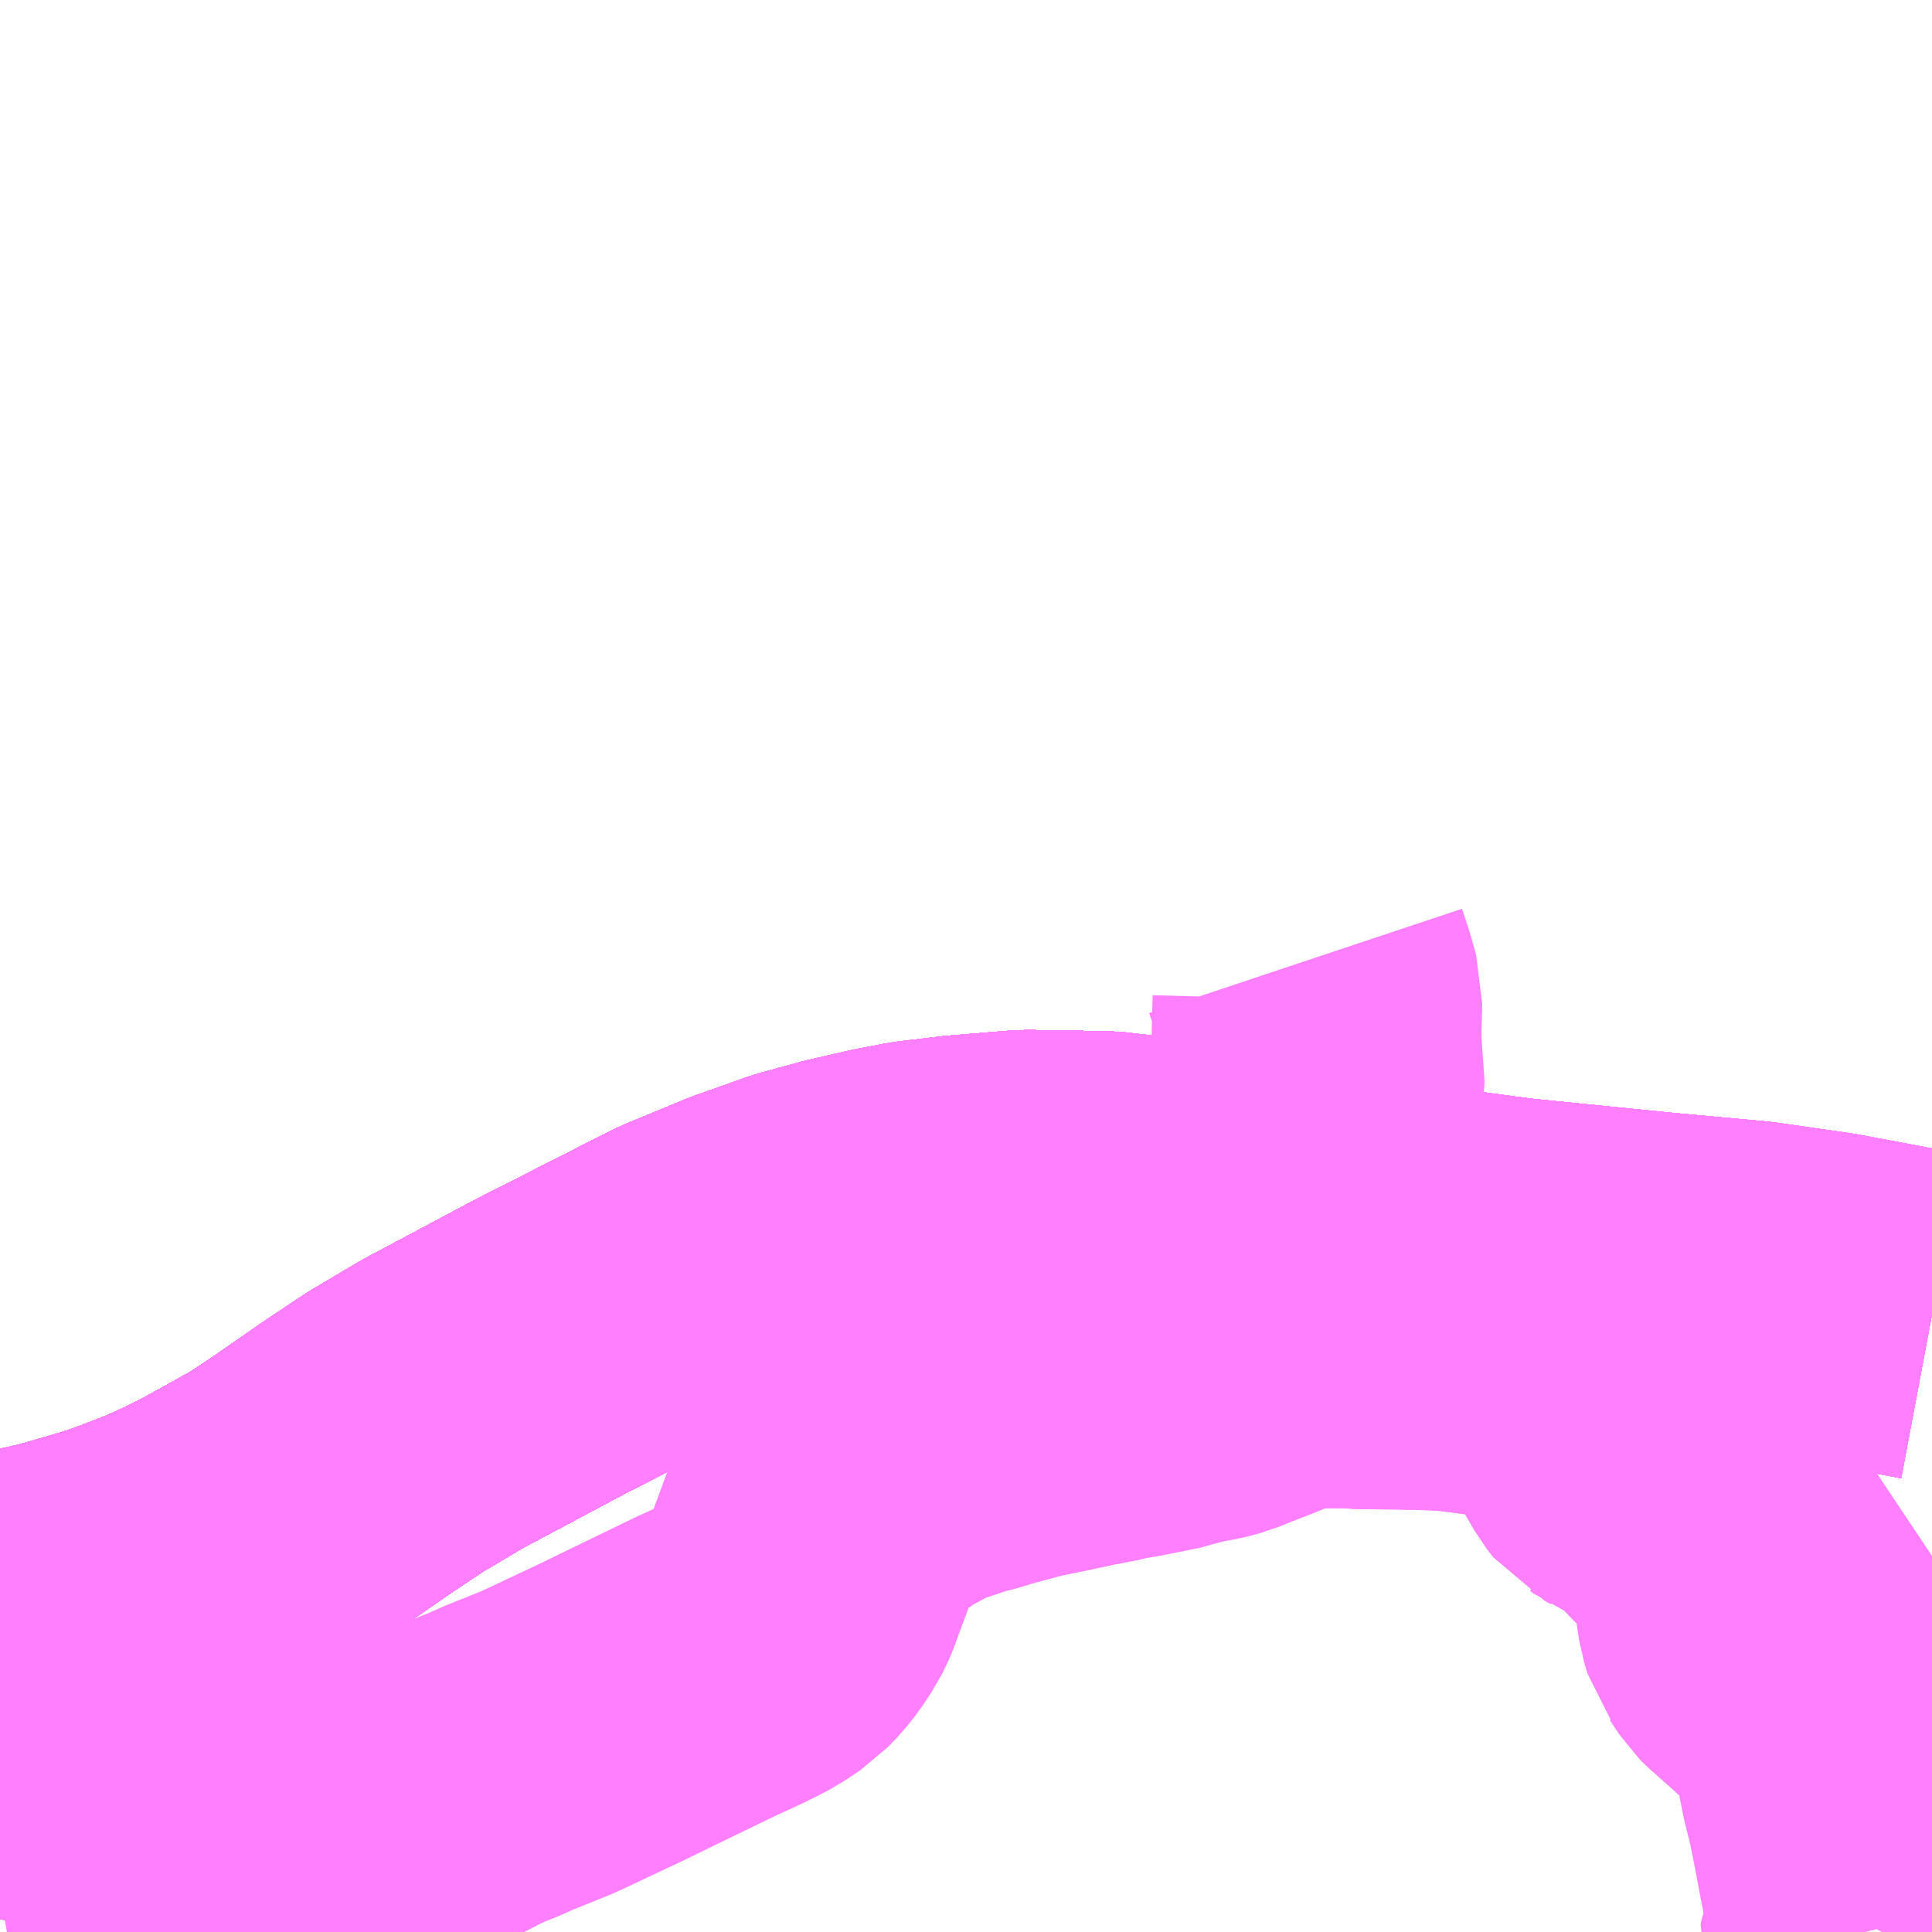 <?xml version="1.0" encoding="UTF-8"?>
<svg  xmlns="http://www.w3.org/2000/svg" xmlns:xlink="http://www.w3.org/1999/xlink" xmlns:go="http://purl.org/svgmap/profile" property="N07_001,N07_002,N07_003,N07_004,N07_005,N07_006,N07_007" viewBox="13447.266 -3418.945 4.395 4.395" go:dataArea="13447.265625 -3418.9453125 4.39453125 4.39453125" >
<globalCoordinateSystem srsName="http://purl.org/crs/84" transform="matrix(100.0,0.0,0.0,-100.0,0.0,0.0)" />
<defs>
 <g id="p0" >
  <circle cx="0.0" cy="0.0" r="3" stroke="green" stroke-width="0.75" vector-effect="non-scaling-stroke" />
 </g>
</defs>
<g fill="none" fill-rule="evenodd" stroke="#FF00FF" stroke-width="0.75" opacity="0.5" vector-effect="non-scaling-stroke" stroke-linejoin="bevel" >
<path content="1,JRバス関東（株）,ドリーム高松号/松山号/徳島号/高知号,4.0,4.0,4.0," xlink:title="1" d="M13451.66,-3415.951L13451.426,-3415.995L13451.253,-3416.02L13451.035,-3416.04L13450.706,-3416.073L13450.521,-3416.098L13450.361,-3416.126L13450.115,-3416.177L13449.947,-3416.205L13449.782,-3416.224L13449.598,-3416.227L13449.452,-3416.215L13449.352,-3416.203L13449.284,-3416.19L13449.188,-3416.168L13449.093,-3416.142L13448.969,-3416.098L13448.829,-3416.04L13448.52,-3415.883L13448.274,-3415.752L13448.166,-3415.688L13448.073,-3415.626L13447.955,-3415.544L13447.891,-3415.502L13447.819,-3415.462L13447.77,-3415.435L13447.713,-3415.406L13447.653,-3415.379L13447.576,-3415.349L13447.521,-3415.33L13447.463,-3415.313L13447.4,-3415.295L13447.333,-3415.28L13447.266,-3415.267"/>
<path content="1,JR四国バス（株）,オリーブ松山号　松山⇔名古屋,1.0,1.0,1.0," xlink:title="1" d="M13447.266,-3415.267L13447.333,-3415.28L13447.4,-3415.295L13447.463,-3415.313L13447.521,-3415.33L13447.576,-3415.349L13447.653,-3415.379L13447.713,-3415.406L13447.77,-3415.435L13447.819,-3415.462L13447.891,-3415.502L13447.955,-3415.544L13448.073,-3415.626L13448.166,-3415.688L13448.274,-3415.752L13448.52,-3415.883L13448.829,-3416.04L13448.969,-3416.098L13449.093,-3416.142L13449.188,-3416.168L13449.284,-3416.19L13449.352,-3416.203L13449.452,-3416.215L13449.598,-3416.227L13449.782,-3416.224L13449.947,-3416.205L13450.115,-3416.177L13450.361,-3416.126L13450.521,-3416.098L13450.706,-3416.073L13451.035,-3416.04L13451.253,-3416.02L13451.426,-3415.995L13451.66,-3415.951"/>
<path content="1,JR四国バス（株）,ドリーム高松・松山号　松山・高松⇔東京・東京ディズニーランド,1.0,1.0,1.0," xlink:title="1" d="M13447.266,-3415.267L13447.333,-3415.28L13447.4,-3415.295L13447.463,-3415.313L13447.521,-3415.33L13447.576,-3415.349L13447.653,-3415.379L13447.713,-3415.406L13447.77,-3415.435L13447.819,-3415.462L13447.891,-3415.502L13447.955,-3415.544L13448.073,-3415.626L13448.166,-3415.688L13448.274,-3415.752L13448.52,-3415.883L13448.829,-3416.04L13448.969,-3416.098L13449.093,-3416.142L13449.188,-3416.168L13449.284,-3416.19L13449.352,-3416.203L13449.452,-3416.215L13449.598,-3416.227L13449.782,-3416.224L13449.947,-3416.205L13450.115,-3416.177L13450.361,-3416.126L13450.521,-3416.098L13450.706,-3416.073L13451.035,-3416.04L13451.253,-3416.02L13451.426,-3415.995L13451.66,-3415.951"/>
<path content="1,JR四国バス（株）,ドリーム高松号　観音寺・高松⇔新宿・東京・新木場,1.0,1.0,1.0," xlink:title="1" d="M13447.266,-3415.267L13447.333,-3415.28L13447.4,-3415.295L13447.463,-3415.313L13447.521,-3415.33L13447.576,-3415.349L13447.653,-3415.379L13447.713,-3415.406L13447.77,-3415.435L13447.819,-3415.462L13447.891,-3415.502L13447.955,-3415.544L13448.073,-3415.626L13448.166,-3415.688L13448.274,-3415.752L13448.52,-3415.883L13448.829,-3416.04L13448.969,-3416.098L13449.093,-3416.142L13449.188,-3416.168L13449.284,-3416.19L13449.352,-3416.203L13449.452,-3416.215L13449.598,-3416.227L13449.782,-3416.224L13449.947,-3416.205L13450.115,-3416.177L13450.361,-3416.126L13450.521,-3416.098L13450.706,-3416.073L13451.035,-3416.04L13451.253,-3416.02L13451.426,-3415.995L13451.66,-3415.951"/>
<path content="1,JR四国バス（株）,松山エクスプレス大阪号　松山⇔京都,5.0,5.0,5.0," xlink:title="1" d="M13451.66,-3415.951L13451.426,-3415.995L13451.253,-3416.02L13451.035,-3416.04L13450.706,-3416.073L13450.521,-3416.098L13450.361,-3416.126L13450.115,-3416.177L13449.947,-3416.205L13449.782,-3416.224L13449.598,-3416.227L13449.452,-3416.215L13449.352,-3416.203L13449.284,-3416.19L13449.188,-3416.168L13449.093,-3416.142L13448.969,-3416.098L13448.829,-3416.04L13448.52,-3415.883L13448.274,-3415.752L13448.166,-3415.688L13448.073,-3415.626L13447.955,-3415.544L13447.891,-3415.502L13447.819,-3415.462L13447.77,-3415.435L13447.713,-3415.406L13447.653,-3415.379L13447.576,-3415.349L13447.521,-3415.33L13447.463,-3415.313L13447.4,-3415.295L13447.333,-3415.28L13447.339,-3415.266L13447.343,-3415.254L13447.346,-3415.228L13447.348,-3415.19L13447.348,-3415.144L13447.385,-3414.984L13447.406,-3414.867L13447.432,-3414.706L13447.438,-3414.654L13447.438,-3414.611L13447.436,-3414.57L13447.43,-3414.551"/>
<path content="1,JR四国バス（株）,観音寺エクスプレス　観音寺・丸亀・高松⇔神戸・大阪,3.0,3.0,3.0," xlink:title="1" d="M13447.266,-3415.267L13447.333,-3415.28L13447.4,-3415.295L13447.463,-3415.313L13447.521,-3415.33L13447.576,-3415.349L13447.653,-3415.379L13447.713,-3415.406L13447.77,-3415.435L13447.819,-3415.462L13447.891,-3415.502L13447.955,-3415.544L13448.073,-3415.626L13448.166,-3415.688L13448.274,-3415.752L13448.52,-3415.883L13448.829,-3416.04L13448.969,-3416.098L13449.093,-3416.142L13449.188,-3416.168L13449.284,-3416.19L13449.352,-3416.203L13449.452,-3416.215L13449.598,-3416.227L13449.782,-3416.224L13449.947,-3416.205L13450.115,-3416.177L13450.361,-3416.126L13450.521,-3416.098L13450.706,-3416.073L13451.035,-3416.04L13451.253,-3416.02L13451.426,-3415.995L13451.66,-3415.951"/>
<path content="1,JR四国バス（株）,関西リムジンバス　（丸亀・善通寺・坂出・高松⇔関空）,1.0,1.0,1.0," xlink:title="1" d="M13451.66,-3415.951L13451.426,-3415.995L13451.253,-3416.02L13451.035,-3416.04L13450.706,-3416.073L13450.521,-3416.098L13450.361,-3416.126L13450.115,-3416.177L13449.947,-3416.205L13449.782,-3416.224L13449.598,-3416.227L13449.452,-3416.215L13449.352,-3416.203L13449.284,-3416.19L13449.188,-3416.168L13449.093,-3416.142L13448.969,-3416.098L13448.829,-3416.04L13448.52,-3415.883L13448.274,-3415.752L13448.166,-3415.688L13448.073,-3415.626L13447.955,-3415.544L13447.891,-3415.502L13447.819,-3415.462L13447.77,-3415.435L13447.713,-3415.406L13447.653,-3415.379L13447.576,-3415.349L13447.521,-3415.33L13447.463,-3415.313L13447.4,-3415.295L13447.333,-3415.28L13447.266,-3415.267"/>
<path content="1,JR四国バス（株）,高松エクスプレス京都号　高松⇔京都,2.0,2.0,2.0," xlink:title="1" d="M13447.266,-3415.267L13447.333,-3415.28L13447.4,-3415.295L13447.463,-3415.313L13447.521,-3415.33L13447.576,-3415.349L13447.653,-3415.379L13447.713,-3415.406L13447.77,-3415.435L13447.819,-3415.462L13447.891,-3415.502L13447.955,-3415.544L13448.073,-3415.626L13448.166,-3415.688L13448.274,-3415.752L13448.52,-3415.883L13448.829,-3416.04L13448.969,-3416.098L13449.093,-3416.142L13449.188,-3416.168L13449.284,-3416.19L13449.352,-3416.203L13449.452,-3416.215L13449.598,-3416.227L13449.782,-3416.224L13449.947,-3416.205L13450.115,-3416.177L13450.361,-3416.126L13450.521,-3416.098L13450.706,-3416.073L13451.035,-3416.04L13451.253,-3416.02L13451.426,-3415.995L13451.66,-3415.951"/>
<path content="1,JR四国バス（株）,高松エクスプレス大阪号　高松⇔大阪,8.0,8.0,8.0," xlink:title="1" d="M13447.266,-3415.267L13447.333,-3415.28L13447.4,-3415.295L13447.463,-3415.313L13447.521,-3415.33L13447.576,-3415.349L13447.653,-3415.379L13447.713,-3415.406L13447.77,-3415.435L13447.819,-3415.462L13447.891,-3415.502L13447.955,-3415.544L13448.073,-3415.626L13448.166,-3415.688L13448.274,-3415.752L13448.52,-3415.883L13448.829,-3416.04L13448.969,-3416.098L13449.093,-3416.142L13449.188,-3416.168L13449.284,-3416.19L13449.352,-3416.203L13449.452,-3416.215L13449.598,-3416.227L13449.782,-3416.224L13449.947,-3416.205L13450.115,-3416.177L13450.361,-3416.126L13450.521,-3416.098L13450.706,-3416.073L13451.035,-3416.04L13451.253,-3416.02L13451.426,-3415.995L13451.66,-3415.951"/>
<path content="1,JR四国バス（株）,高松エクスプレス神戸号　高松⇔神戸,5.0,5.0,5.0," xlink:title="1" d="M13447.266,-3415.267L13447.333,-3415.28L13447.4,-3415.295L13447.463,-3415.313L13447.521,-3415.33L13447.576,-3415.349L13447.653,-3415.379L13447.713,-3415.406L13447.77,-3415.435L13447.819,-3415.462L13447.891,-3415.502L13447.955,-3415.544L13448.073,-3415.626L13448.166,-3415.688L13448.274,-3415.752L13448.52,-3415.883L13448.829,-3416.04L13448.969,-3416.098L13449.093,-3416.142L13449.188,-3416.168L13449.284,-3416.19L13449.352,-3416.203L13449.452,-3416.215L13449.598,-3416.227L13449.782,-3416.224L13449.947,-3416.205L13450.115,-3416.177L13450.361,-3416.126L13450.521,-3416.098L13450.706,-3416.073L13451.035,-3416.04L13451.253,-3416.02L13451.426,-3415.995L13451.66,-3415.951"/>
<path content="1,JR四国バス（株）,高知エクスプレス号　高知⇔神戸・大阪・京都,7.0,7.0,7.0," xlink:title="1" d="M13451.66,-3415.951L13451.426,-3415.995L13451.253,-3416.02L13451.035,-3416.04L13450.706,-3416.073L13450.521,-3416.098L13450.361,-3416.126L13450.115,-3416.177L13449.947,-3416.205L13449.782,-3416.224L13449.598,-3416.227L13449.452,-3416.215L13449.352,-3416.203L13449.284,-3416.19L13449.188,-3416.168L13449.093,-3416.142L13448.969,-3416.098L13448.829,-3416.04L13448.52,-3415.883L13448.274,-3415.752L13448.166,-3415.688L13448.073,-3415.626L13447.955,-3415.544L13447.891,-3415.502L13447.819,-3415.462L13447.77,-3415.435L13447.713,-3415.406L13447.653,-3415.379L13447.576,-3415.349L13447.521,-3415.33L13447.463,-3415.313L13447.4,-3415.295L13447.333,-3415.28L13447.339,-3415.266L13447.343,-3415.254L13447.346,-3415.228L13447.348,-3415.19L13447.348,-3415.144L13447.385,-3414.984L13447.406,-3414.867L13447.432,-3414.706L13447.438,-3414.654L13447.438,-3414.611L13447.436,-3414.57L13447.43,-3414.551"/>
<path content="1,JR東海バス（株）,オリーブ松山号,1.0,1.0,1.0," xlink:title="1" d="M13447.266,-3415.267L13447.333,-3415.28L13447.4,-3415.295L13447.463,-3415.313L13447.521,-3415.33L13447.576,-3415.349L13447.653,-3415.379L13447.713,-3415.406L13447.77,-3415.435L13447.819,-3415.462L13447.891,-3415.502L13447.955,-3415.544L13448.073,-3415.626L13448.166,-3415.688L13448.274,-3415.752L13448.52,-3415.883L13448.829,-3416.04L13448.969,-3416.098L13449.093,-3416.142L13449.188,-3416.168L13449.284,-3416.19L13449.352,-3416.203L13449.452,-3416.215L13449.598,-3416.227L13449.782,-3416.224L13449.947,-3416.205L13450.115,-3416.177L13450.361,-3416.126L13450.521,-3416.098L13450.706,-3416.073L13451.035,-3416.04L13451.253,-3416.02L13451.426,-3415.995L13451.66,-3415.951"/>
<path content="1,京阪バス（株）,京都⇔高松,1.0,1.0,1.0," xlink:title="1" d="M13447.266,-3415.267L13447.333,-3415.28L13447.4,-3415.295L13447.463,-3415.313L13447.521,-3415.33L13447.576,-3415.349L13447.653,-3415.379L13447.713,-3415.406L13447.77,-3415.435L13447.819,-3415.462L13447.891,-3415.502L13447.955,-3415.544L13448.073,-3415.626L13448.166,-3415.688L13448.274,-3415.752L13448.52,-3415.883L13448.829,-3416.04L13448.969,-3416.098L13449.093,-3416.142L13449.188,-3416.168L13449.284,-3416.19L13449.352,-3416.203L13449.452,-3416.215L13449.598,-3416.227L13449.782,-3416.224L13449.947,-3416.205L13450.115,-3416.177L13450.361,-3416.126L13450.521,-3416.098L13450.706,-3416.073L13451.035,-3416.04L13451.253,-3416.02L13451.426,-3415.995L13451.66,-3415.951"/>
<path content="1,伊予鉄道（株）,ハーバーライナー　松山⇔神戸,8.0,8.0,8.0," xlink:title="1" d="M13447.43,-3414.551L13447.436,-3414.57L13447.438,-3414.611L13447.438,-3414.654L13447.432,-3414.706L13447.406,-3414.867L13447.385,-3414.984L13447.348,-3415.144L13447.348,-3415.19L13447.346,-3415.228L13447.343,-3415.254L13447.339,-3415.266L13447.333,-3415.28L13447.4,-3415.295L13447.463,-3415.313L13447.521,-3415.33L13447.576,-3415.349L13447.653,-3415.379L13447.713,-3415.406L13447.77,-3415.435L13447.819,-3415.462L13447.891,-3415.502L13447.955,-3415.544L13448.073,-3415.626L13448.166,-3415.688L13448.274,-3415.752L13448.52,-3415.883L13448.829,-3416.04L13448.969,-3416.098L13449.093,-3416.142L13449.188,-3416.168L13449.284,-3416.19L13449.352,-3416.203L13449.452,-3416.215L13449.598,-3416.227L13449.782,-3416.224L13449.947,-3416.205L13450.115,-3416.177L13450.361,-3416.126L13450.521,-3416.098L13450.706,-3416.073L13451.035,-3416.04L13451.253,-3416.02L13451.426,-3415.995L13451.66,-3415.951"/>
<path content="1,南海バス（株）,エアポートリムジン（高松空港線）15,4.5,4.5,4.5," xlink:title="1" d="M13447.266,-3415.267L13447.333,-3415.28L13447.4,-3415.295L13447.463,-3415.313L13447.521,-3415.33L13447.576,-3415.349L13447.653,-3415.379L13447.713,-3415.406L13447.77,-3415.435L13447.819,-3415.462L13447.891,-3415.502L13447.955,-3415.544L13448.073,-3415.626L13448.166,-3415.688L13448.274,-3415.752L13448.52,-3415.883L13448.829,-3416.04L13448.969,-3416.098L13449.093,-3416.142L13449.188,-3416.168L13449.284,-3416.19L13449.352,-3416.203L13449.452,-3416.215L13449.598,-3416.227L13449.782,-3416.224L13449.947,-3416.205L13450.115,-3416.177L13450.361,-3416.126L13450.521,-3416.098L13450.706,-3416.073L13451.035,-3416.04L13451.253,-3416.02L13451.426,-3415.995L13451.66,-3415.951"/>
<path content="1,南海バス（株）,南海なんば⇔高松・国分寺,15.5,15.5,15.5," xlink:title="1" d="M13447.266,-3415.267L13447.333,-3415.28L13447.4,-3415.295L13447.463,-3415.313L13447.521,-3415.33L13447.576,-3415.349L13447.653,-3415.379L13447.713,-3415.406L13447.77,-3415.435L13447.819,-3415.462L13447.891,-3415.502L13447.955,-3415.544L13448.073,-3415.626L13448.166,-3415.688L13448.274,-3415.752L13448.52,-3415.883L13448.829,-3416.04L13448.969,-3416.098L13449.093,-3416.142L13449.188,-3416.168L13449.284,-3416.19L13449.352,-3416.203L13449.452,-3416.215L13449.598,-3416.227L13449.782,-3416.224L13449.947,-3416.205L13450.115,-3416.177L13450.361,-3416.126L13450.521,-3416.098L13450.706,-3416.073L13451.035,-3416.04L13451.253,-3416.02L13451.426,-3415.995L13451.66,-3415.951"/>
<path content="1,名鉄バス（株）,名古屋～松山,1.0,1.0,1.0," xlink:title="1" d="M13447.43,-3414.551L13447.436,-3414.57L13447.438,-3414.611L13447.438,-3414.654L13447.432,-3414.706L13447.406,-3414.867L13447.385,-3414.984L13447.348,-3415.144L13447.348,-3415.19L13447.346,-3415.228L13447.343,-3415.254L13447.339,-3415.266L13447.333,-3415.28L13447.4,-3415.295L13447.463,-3415.313L13447.521,-3415.33L13447.576,-3415.349L13447.653,-3415.379L13447.713,-3415.406L13447.77,-3415.435L13447.819,-3415.462L13447.891,-3415.502L13447.955,-3415.544L13448.073,-3415.626L13448.166,-3415.688L13448.274,-3415.752L13448.52,-3415.883L13448.829,-3416.04L13448.969,-3416.098L13449.093,-3416.142L13449.188,-3416.168L13449.284,-3416.19L13449.352,-3416.203L13449.452,-3416.215L13449.598,-3416.227L13449.782,-3416.224L13449.947,-3416.205L13450.115,-3416.177L13450.361,-3416.126L13450.521,-3416.098L13450.706,-3416.073L13451.035,-3416.04L13451.253,-3416.02L13451.426,-3415.995L13451.66,-3415.951"/>
<path content="1,名鉄バス（株）,名古屋～高松,2.0,2.0,2.0," xlink:title="1" d="M13447.266,-3415.267L13447.333,-3415.28L13447.4,-3415.295L13447.463,-3415.313L13447.521,-3415.33L13447.576,-3415.349L13447.653,-3415.379L13447.713,-3415.406L13447.77,-3415.435L13447.819,-3415.462L13447.891,-3415.502L13447.955,-3415.544L13448.073,-3415.626L13448.166,-3415.688L13448.274,-3415.752L13448.52,-3415.883L13448.829,-3416.04L13448.969,-3416.098L13449.093,-3416.142L13449.188,-3416.168L13449.284,-3416.19L13449.352,-3416.203L13449.452,-3416.215L13449.598,-3416.227L13449.782,-3416.224L13449.947,-3416.205L13450.115,-3416.177L13450.361,-3416.126L13450.521,-3416.098L13450.706,-3416.073L13451.035,-3416.04L13451.253,-3416.02L13451.426,-3415.995L13451.66,-3415.951"/>
<path content="1,四国交通（株）,大阪線（阿波池田BT～大阪間）,6.0,6.0,6.0," xlink:title="1" d="M13447.43,-3414.551L13447.436,-3414.57L13447.438,-3414.611L13447.438,-3414.654L13447.432,-3414.706L13447.406,-3414.867L13447.385,-3414.984L13447.348,-3415.144L13447.348,-3415.19L13447.346,-3415.228L13447.343,-3415.254L13447.339,-3415.266L13447.333,-3415.28L13447.4,-3415.295L13447.463,-3415.313L13447.521,-3415.33L13447.576,-3415.349L13447.653,-3415.379L13447.713,-3415.406L13447.77,-3415.435L13447.819,-3415.462L13447.891,-3415.502L13447.955,-3415.544L13448.073,-3415.626L13448.166,-3415.688L13448.274,-3415.752L13448.52,-3415.883L13448.829,-3416.04L13448.969,-3416.098L13449.093,-3416.142L13449.188,-3416.168L13449.284,-3416.19L13449.352,-3416.203L13449.452,-3416.215L13449.598,-3416.227L13449.782,-3416.224L13449.947,-3416.205L13450.115,-3416.177L13450.361,-3416.126L13450.521,-3416.098L13450.706,-3416.073L13451.035,-3416.04L13451.253,-3416.02L13451.426,-3415.995L13451.66,-3415.951"/>
<path content="1,四国交通（株）,神戸線（阿波池田BT～神戸間）,3.0,3.0,3.0," xlink:title="1" d="M13451.66,-3415.951L13451.426,-3415.995L13451.253,-3416.02L13451.035,-3416.04L13450.706,-3416.073L13450.521,-3416.098L13450.361,-3416.126L13450.115,-3416.177L13449.947,-3416.205L13449.782,-3416.224L13449.598,-3416.227L13449.452,-3416.215L13449.352,-3416.203L13449.284,-3416.19L13449.188,-3416.168L13449.093,-3416.142L13448.969,-3416.098L13448.829,-3416.04L13448.52,-3415.883L13448.274,-3415.752L13448.166,-3415.688L13448.073,-3415.626L13447.955,-3415.544L13447.891,-3415.502L13447.819,-3415.462L13447.77,-3415.435L13447.713,-3415.406L13447.653,-3415.379L13447.576,-3415.349L13447.521,-3415.33L13447.463,-3415.313L13447.4,-3415.295L13447.333,-3415.28L13447.339,-3415.266L13447.343,-3415.254L13447.346,-3415.228L13447.348,-3415.19L13447.348,-3415.144L13447.385,-3414.984L13447.406,-3414.867L13447.432,-3414.706L13447.438,-3414.654L13447.438,-3414.611L13447.436,-3414.57L13447.43,-3414.551"/>
<path content="1,四国高速バス（株）,さぬきエクスプレス名古屋　善通寺・坂出⇔名古屋,1.0,1.0,1.0," xlink:title="1" d="M13447.266,-3415.267L13447.333,-3415.28L13447.4,-3415.295L13447.463,-3415.313L13447.521,-3415.33L13447.576,-3415.349L13447.653,-3415.379L13447.713,-3415.406L13447.77,-3415.435L13447.819,-3415.462L13447.891,-3415.502L13447.955,-3415.544L13448.073,-3415.626L13448.166,-3415.688L13448.274,-3415.752L13448.52,-3415.883L13448.829,-3416.04L13448.969,-3416.098L13449.093,-3416.142L13449.188,-3416.168L13449.284,-3416.19L13449.352,-3416.203L13449.452,-3416.215L13449.598,-3416.227L13449.782,-3416.224L13449.947,-3416.205L13450.115,-3416.177L13450.361,-3416.126L13450.521,-3416.098L13450.706,-3416.073L13451.035,-3416.04L13451.253,-3416.02L13451.426,-3415.995L13451.66,-3415.951"/>
<path content="1,四国高速バス（株）,さぬきエクスプレス大阪　高松⇔大阪,8.0,8.0,8.0," xlink:title="1" d="M13447.266,-3415.267L13447.333,-3415.28L13447.4,-3415.295L13447.463,-3415.313L13447.521,-3415.33L13447.576,-3415.349L13447.653,-3415.379L13447.713,-3415.406L13447.77,-3415.435L13447.819,-3415.462L13447.891,-3415.502L13447.955,-3415.544L13448.073,-3415.626L13448.166,-3415.688L13448.274,-3415.752L13448.52,-3415.883L13448.829,-3416.04L13448.969,-3416.098L13449.093,-3416.142L13449.188,-3416.168L13449.284,-3416.19L13449.352,-3416.203L13449.452,-3416.215L13449.598,-3416.227L13449.782,-3416.224L13449.947,-3416.205L13450.115,-3416.177L13450.361,-3416.126L13450.521,-3416.098L13450.706,-3416.073L13451.035,-3416.04L13451.253,-3416.02L13451.426,-3415.995L13451.66,-3415.951"/>
<path content="1,四国高速バス（株）,さぬきエクスプレス大阪号　丸亀・善通寺・坂出⇔大阪・神戸,4.0,4.0,4.0," xlink:title="1" d="M13447.266,-3415.267L13447.333,-3415.28L13447.4,-3415.295L13447.463,-3415.313L13447.521,-3415.33L13447.576,-3415.349L13447.653,-3415.379L13447.713,-3415.406L13447.77,-3415.435L13447.819,-3415.462L13447.891,-3415.502L13447.955,-3415.544L13448.073,-3415.626L13448.166,-3415.688L13448.274,-3415.752L13448.52,-3415.883L13448.829,-3416.04L13448.969,-3416.098L13449.093,-3416.142L13449.188,-3416.168L13449.284,-3416.19L13449.352,-3416.203L13449.452,-3416.215L13449.598,-3416.227L13449.782,-3416.224L13449.947,-3416.205L13450.115,-3416.177L13450.361,-3416.126L13450.521,-3416.098L13450.706,-3416.073L13451.035,-3416.04L13451.253,-3416.02L13451.426,-3415.995L13451.66,-3415.951"/>
<path content="1,四国高速バス（株）,さぬきエクスプレス神戸　高松⇔神戸,5.0,5.0,5.0," xlink:title="1" d="M13447.266,-3415.267L13447.333,-3415.28L13447.4,-3415.295L13447.463,-3415.313L13447.521,-3415.33L13447.576,-3415.349L13447.653,-3415.379L13447.713,-3415.406L13447.77,-3415.435L13447.819,-3415.462L13447.891,-3415.502L13447.955,-3415.544L13448.073,-3415.626L13448.166,-3415.688L13448.274,-3415.752L13448.52,-3415.883L13448.829,-3416.04L13448.969,-3416.098L13449.093,-3416.142L13449.188,-3416.168L13449.284,-3416.19L13449.352,-3416.203L13449.452,-3416.215L13449.598,-3416.227L13449.782,-3416.224L13449.947,-3416.205L13450.115,-3416.177L13450.361,-3416.126L13450.521,-3416.098L13450.706,-3416.073L13451.035,-3416.04L13451.253,-3416.02L13451.426,-3415.995L13451.66,-3415.951"/>
<path content="1,四国高速バス（株）,さぬきエクスプレス神戸号　丸亀・善通寺・坂出⇔神戸,4.0,4.0,4.0," xlink:title="1" d="M13447.266,-3415.267L13447.333,-3415.28L13447.4,-3415.295L13447.463,-3415.313L13447.521,-3415.33L13447.576,-3415.349L13447.653,-3415.379L13447.713,-3415.406L13447.77,-3415.435L13447.819,-3415.462L13447.891,-3415.502L13447.955,-3415.544L13448.073,-3415.626L13448.166,-3415.688L13448.274,-3415.752L13448.52,-3415.883L13448.829,-3416.04L13448.969,-3416.098L13449.093,-3416.142L13449.188,-3416.168L13449.284,-3416.19L13449.352,-3416.203L13449.452,-3416.215L13449.598,-3416.227L13449.782,-3416.224L13449.947,-3416.205L13450.115,-3416.177L13450.361,-3416.126L13450.521,-3416.098L13450.706,-3416.073L13451.035,-3416.04L13451.253,-3416.02L13451.426,-3415.995L13451.66,-3415.951"/>
<path content="1,四国高速バス（株）,ハローブリッジ号　善通寺・坂出⇔横浜・新宿・八王子,1.0,1.0,1.0," xlink:title="1" d="M13451.66,-3415.951L13451.426,-3415.995L13451.253,-3416.02L13451.035,-3416.04L13450.706,-3416.073L13450.521,-3416.098L13450.361,-3416.126L13450.115,-3416.177L13449.947,-3416.205L13449.782,-3416.224L13449.598,-3416.227L13449.452,-3416.215L13449.352,-3416.203L13449.284,-3416.19L13449.188,-3416.168L13449.093,-3416.142L13448.969,-3416.098L13448.829,-3416.04L13448.52,-3415.883L13448.274,-3415.752L13448.166,-3415.688L13448.073,-3415.626L13447.955,-3415.544L13447.891,-3415.502L13447.819,-3415.462L13447.77,-3415.435L13447.713,-3415.406L13447.653,-3415.379L13447.576,-3415.349L13447.521,-3415.33L13447.463,-3415.313L13447.4,-3415.295L13447.333,-3415.28L13447.266,-3415.267"/>
<path content="1,四国高速バス（株）,観音寺エクスプレス号　観音寺⇔大阪,6.0,6.0,6.0," xlink:title="1" d="M13447.266,-3415.267L13447.333,-3415.28L13447.4,-3415.295L13447.463,-3415.313L13447.521,-3415.33L13447.576,-3415.349L13447.653,-3415.379L13447.713,-3415.406L13447.77,-3415.435L13447.819,-3415.462L13447.891,-3415.502L13447.955,-3415.544L13448.073,-3415.626L13448.166,-3415.688L13448.274,-3415.752L13448.52,-3415.883L13448.829,-3416.04L13448.969,-3416.098L13449.093,-3416.142L13449.188,-3416.168L13449.284,-3416.19L13449.352,-3416.203L13449.452,-3416.215L13449.598,-3416.227L13449.782,-3416.224L13449.947,-3416.205L13450.115,-3416.177L13450.361,-3416.126L13450.521,-3416.098L13450.706,-3416.073L13451.035,-3416.04L13451.253,-3416.02L13451.426,-3415.995L13451.66,-3415.951"/>
<path content="1,四国高速バス（株）,関西空港リムジンバス　善通寺・高松⇔関西空港,2.0,2.0,2.0," xlink:title="1" d="M13451.66,-3415.951L13451.426,-3415.995L13451.253,-3416.02L13451.035,-3416.04L13450.706,-3416.073L13450.521,-3416.098L13450.361,-3416.126L13450.115,-3416.177L13449.947,-3416.205L13449.782,-3416.224L13449.598,-3416.227L13449.452,-3416.215L13449.352,-3416.203L13449.284,-3416.19L13449.188,-3416.168L13449.093,-3416.142L13448.969,-3416.098L13448.829,-3416.04L13448.52,-3415.883L13448.274,-3415.752L13448.166,-3415.688L13448.073,-3415.626L13447.955,-3415.544L13447.891,-3415.502L13447.819,-3415.462L13447.77,-3415.435L13447.713,-3415.406L13447.653,-3415.379L13447.576,-3415.349L13447.521,-3415.33L13447.463,-3415.313L13447.4,-3415.295L13447.333,-3415.28L13447.266,-3415.267"/>
<path content="1,四国高速バス（株）,高松エクスプレス京都　高松⇔京都,1.0,2.0,2.0," xlink:title="1" d="M13447.266,-3415.267L13447.333,-3415.28L13447.4,-3415.295L13447.463,-3415.313L13447.521,-3415.33L13447.576,-3415.349L13447.653,-3415.379L13447.713,-3415.406L13447.77,-3415.435L13447.819,-3415.462L13447.891,-3415.502L13447.955,-3415.544L13448.073,-3415.626L13448.166,-3415.688L13448.274,-3415.752L13448.52,-3415.883L13448.829,-3416.04L13448.969,-3416.098L13449.093,-3416.142L13449.188,-3416.168L13449.284,-3416.19L13449.352,-3416.203L13449.452,-3416.215L13449.598,-3416.227L13449.782,-3416.224L13449.947,-3416.205L13450.115,-3416.177L13450.361,-3416.126L13450.521,-3416.098L13450.706,-3416.073L13451.035,-3416.04L13451.253,-3416.02L13451.426,-3415.995L13451.66,-3415.951"/>
<path content="1,土佐電気鉄道（株）,ドラゴンライナー　高知⇔名古屋線,1.0,1.0,1.0," xlink:title="1" d="M13447.43,-3414.551L13447.436,-3414.57L13447.438,-3414.611L13447.438,-3414.654L13447.432,-3414.706L13447.406,-3414.867L13447.385,-3414.984L13447.348,-3415.144L13447.348,-3415.19L13447.346,-3415.228L13447.343,-3415.254L13447.339,-3415.266L13447.333,-3415.28L13447.4,-3415.295L13447.463,-3415.313L13447.521,-3415.33L13447.576,-3415.349L13447.653,-3415.379L13447.713,-3415.406L13447.77,-3415.435L13447.819,-3415.462L13447.891,-3415.502L13447.955,-3415.544L13448.073,-3415.626L13448.166,-3415.688L13448.274,-3415.752L13448.52,-3415.883L13448.829,-3416.04L13448.969,-3416.098L13449.093,-3416.142L13449.188,-3416.168L13449.284,-3416.19L13449.352,-3416.203L13449.452,-3416.215L13449.598,-3416.227L13449.782,-3416.224L13449.947,-3416.205L13450.115,-3416.177L13450.361,-3416.126L13450.521,-3416.098L13450.706,-3416.073L13451.035,-3416.04L13451.253,-3416.02L13451.426,-3415.995L13451.66,-3415.951"/>
<path content="1,土佐電気鉄道（株）,ハーバーライナー　高知⇔神戸線,4.0,4.0,4.0," xlink:title="1" d="M13447.43,-3414.551L13447.436,-3414.57L13447.438,-3414.611L13447.438,-3414.654L13447.432,-3414.706L13447.406,-3414.867L13447.385,-3414.984L13447.348,-3415.144L13447.348,-3415.19L13447.346,-3415.228L13447.343,-3415.254L13447.339,-3415.266L13447.333,-3415.28L13447.4,-3415.295L13447.463,-3415.313L13447.521,-3415.33L13447.576,-3415.349L13447.653,-3415.379L13447.713,-3415.406L13447.77,-3415.435L13447.819,-3415.462L13447.891,-3415.502L13447.955,-3415.544L13448.073,-3415.626L13448.166,-3415.688L13448.274,-3415.752L13448.52,-3415.883L13448.829,-3416.04L13448.969,-3416.098L13449.093,-3416.142L13449.188,-3416.168L13449.284,-3416.19L13449.352,-3416.203L13449.452,-3416.215L13449.598,-3416.227L13449.782,-3416.224L13449.947,-3416.205L13450.115,-3416.177L13450.361,-3416.126L13450.521,-3416.098L13450.706,-3416.073L13451.035,-3416.04L13451.253,-3416.02L13451.426,-3415.995L13451.66,-3415.951"/>
<path content="1,大川自動車（株）,高徳エクスプレス号　高松⇔徳島,6.0,6.0,6.0," xlink:title="1" d="M13447.266,-3415.267L13447.333,-3415.28L13447.4,-3415.295L13447.463,-3415.313L13447.521,-3415.33L13447.576,-3415.349L13447.653,-3415.379L13447.713,-3415.406L13447.77,-3415.435L13447.819,-3415.462L13447.891,-3415.502L13447.955,-3415.544L13448.073,-3415.626L13448.166,-3415.688L13448.274,-3415.752L13448.52,-3415.883L13448.829,-3416.04L13448.969,-3416.098L13449.093,-3416.142L13449.188,-3416.168L13449.284,-3416.19L13449.352,-3416.203L13449.452,-3416.215L13449.598,-3416.227L13449.782,-3416.224L13449.947,-3416.205L13450.115,-3416.177L13450.361,-3416.126L13450.521,-3416.098L13450.706,-3416.073L13451.035,-3416.04L13451.253,-3416.02L13451.426,-3415.995L13451.66,-3415.951"/>
<path content="1,宇和島自動車（株）,城辺・宇和島⇔神戸・大阪,1.0,1.0,1.0," xlink:title="1" d="M13447.43,-3414.551L13447.436,-3414.57L13447.438,-3414.611L13447.438,-3414.654L13447.432,-3414.706L13447.406,-3414.867L13447.385,-3414.984L13447.348,-3415.144L13447.348,-3415.19L13447.346,-3415.228L13447.343,-3415.254L13447.339,-3415.266L13447.333,-3415.28L13447.4,-3415.295L13447.463,-3415.313L13447.521,-3415.33L13447.576,-3415.349L13447.653,-3415.379L13447.713,-3415.406L13447.77,-3415.435L13447.819,-3415.462L13447.891,-3415.502L13447.955,-3415.544L13448.073,-3415.626L13448.166,-3415.688L13448.274,-3415.752L13448.52,-3415.883L13448.829,-3416.04L13448.969,-3416.098L13449.093,-3416.142L13449.188,-3416.168L13449.284,-3416.19L13449.352,-3416.203L13449.452,-3416.215L13449.598,-3416.227L13449.782,-3416.224L13449.947,-3416.205L13450.115,-3416.177L13450.361,-3416.126L13450.521,-3416.098L13450.706,-3416.073L13451.035,-3416.04L13451.253,-3416.02L13451.426,-3415.995L13451.66,-3415.951"/>
<path content="1,宇和島自動車（株）,宇和島・松山⇔横浜・池袋・大宮,1.0,1.0,1.0," xlink:title="1" d="M13447.43,-3414.551L13447.436,-3414.57L13447.438,-3414.611L13447.438,-3414.654L13447.432,-3414.706L13447.406,-3414.867L13447.385,-3414.984L13447.348,-3415.144L13447.348,-3415.19L13447.346,-3415.228L13447.343,-3415.254L13447.339,-3415.266L13447.333,-3415.28L13447.4,-3415.295L13447.463,-3415.313L13447.521,-3415.33L13447.576,-3415.349L13447.653,-3415.379L13447.713,-3415.406L13447.77,-3415.435L13447.819,-3415.462L13447.891,-3415.502L13447.955,-3415.544L13448.073,-3415.626L13448.166,-3415.688L13448.274,-3415.752L13448.52,-3415.883L13448.829,-3416.04L13448.969,-3416.098L13449.093,-3416.142L13449.188,-3416.168L13449.284,-3416.19L13449.352,-3416.203L13449.452,-3416.215L13449.598,-3416.227L13449.782,-3416.224L13449.947,-3416.205L13450.115,-3416.177L13450.361,-3416.126L13450.521,-3416.098L13450.706,-3416.073L13451.035,-3416.04L13451.253,-3416.02L13451.426,-3415.995L13451.66,-3415.951"/>
<path content="1,徳島バス（株）,大麻線38,10.0,9.0,9.0," xlink:title="1" d="M13450.236,-3416.759L13450.25,-3416.717L13450.263,-3416.671L13450.261,-3416.596L13450.261,-3416.574L13450.269,-3416.459L13450.264,-3416.432L13450.256,-3416.4L13450.254,-3416.382L13450.252,-3416.345L13450.251,-3416.307L13450.249,-3416.284L13450.244,-3416.255L13450.239,-3416.239L13450.233,-3416.223L13450.236,-3416.196L13450.24,-3416.137L13450.239,-3416.112L13450.232,-3416.09L13450.231,-3416.021L13450.229,-3416.001L13450.223,-3415.956L13450.213,-3415.904L13450.215,-3415.9L13450.226,-3415.893L13450.239,-3415.889L13450.339,-3415.889L13450.354,-3415.887L13450.455,-3415.886L13450.536,-3415.884L13450.579,-3415.881L13450.664,-3415.87L13450.692,-3415.868L13450.726,-3415.869L13450.755,-3415.871L13450.802,-3415.877L13450.845,-3415.851L13450.859,-3415.84L13450.872,-3415.825L13450.885,-3415.803L13450.893,-3415.786L13450.901,-3415.765L13450.907,-3415.743L13450.922,-3415.696L13450.926,-3415.684L13450.945,-3415.651L13450.959,-3415.633L13450.972,-3415.626L13450.98,-3415.62L13451.03,-3415.6L13451.053,-3415.586L13451.062,-3415.577L13451.079,-3415.558L13451.109,-3415.526L13451.131,-3415.504L13451.137,-3415.498L13451.149,-3415.487L13451.164,-3415.475L13451.189,-3415.459L13451.2,-3415.453L13451.221,-3415.441L13451.219,-3415.406L13451.22,-3415.349L13451.222,-3415.325L13451.225,-3415.296L13451.229,-3415.271L13451.237,-3415.244L13451.24,-3415.24L13451.262,-3415.207L13451.268,-3415.201L13451.322,-3415.153L13451.412,-3415.07L13451.424,-3415.057L13451.431,-3415.046L13451.435,-3415.037L13451.439,-3415.022L13451.441,-3415.005L13451.446,-3414.982L13451.45,-3414.953L13451.463,-3414.888L13451.477,-3414.832L13451.49,-3414.767L13451.505,-3414.687L13451.516,-3414.635L13451.524,-3414.597L13451.518,-3414.583L13451.516,-3414.581L13451.51,-3414.57L13451.51,-3414.563L13451.513,-3414.551"/>
<path content="1,徳島バス（株）,徳島⇔岡山,2.0,2.0,2.0," xlink:title="1" d="M13451.66,-3415.951L13451.426,-3415.995L13451.253,-3416.02L13451.035,-3416.04L13450.706,-3416.073L13450.521,-3416.098L13450.361,-3416.126L13450.115,-3416.177L13449.947,-3416.205L13449.782,-3416.224L13449.598,-3416.227L13449.452,-3416.215L13449.352,-3416.203L13449.284,-3416.19L13449.188,-3416.168L13449.093,-3416.142L13448.969,-3416.098L13448.829,-3416.04L13448.52,-3415.883L13448.274,-3415.752L13448.166,-3415.688L13448.073,-3415.626L13447.955,-3415.544L13447.891,-3415.502L13447.819,-3415.462L13447.77,-3415.435L13447.713,-3415.406L13447.653,-3415.379L13447.576,-3415.349L13447.521,-3415.33L13447.463,-3415.313L13447.4,-3415.295L13447.333,-3415.28L13447.266,-3415.267"/>
<path content="1,徳島バス（株）,徳島⇔広島,2.0,2.0,2.0," xlink:title="1" d="M13451.66,-3415.951L13451.426,-3415.995L13451.253,-3416.02L13451.035,-3416.04L13450.706,-3416.073L13450.521,-3416.098L13450.361,-3416.126L13450.115,-3416.177L13449.947,-3416.205L13449.782,-3416.224L13449.598,-3416.227L13449.452,-3416.215L13449.352,-3416.203L13449.284,-3416.19L13449.188,-3416.168L13449.093,-3416.142L13448.969,-3416.098L13448.829,-3416.04L13448.52,-3415.883L13448.274,-3415.752L13448.166,-3415.688L13448.073,-3415.626L13447.955,-3415.544L13447.891,-3415.502L13447.819,-3415.462L13447.77,-3415.435L13447.713,-3415.406L13447.653,-3415.379L13447.576,-3415.349L13447.521,-3415.33L13447.463,-3415.313L13447.4,-3415.295L13447.333,-3415.28L13447.266,-3415.267"/>
<path content="1,徳島バス（株）,徳島⇔高松,6.0,6.0,6.0," xlink:title="1" d="M13447.266,-3415.267L13447.333,-3415.28L13447.4,-3415.295L13447.463,-3415.313L13447.521,-3415.33L13447.576,-3415.349L13447.653,-3415.379L13447.713,-3415.406L13447.77,-3415.435L13447.819,-3415.462L13447.891,-3415.502L13447.955,-3415.544L13448.073,-3415.626L13448.166,-3415.688L13448.274,-3415.752L13448.52,-3415.883L13448.829,-3416.04L13448.969,-3416.098L13449.093,-3416.142L13449.188,-3416.168L13449.284,-3416.19L13449.352,-3416.203L13449.452,-3416.215L13449.598,-3416.227L13449.782,-3416.224L13449.947,-3416.205L13450.115,-3416.177L13450.361,-3416.126L13450.521,-3416.098L13450.706,-3416.073L13451.035,-3416.04L13451.253,-3416.02L13451.426,-3415.995L13451.66,-3415.951"/>
<path content="1,瀬戸内運輸（株）,いしづちライナー　今治⇔神戸・大阪,7.0,7.0,7.0," xlink:title="1" d="M13447.43,-3414.551L13447.436,-3414.57L13447.438,-3414.611L13447.438,-3414.654L13447.432,-3414.706L13447.406,-3414.867L13447.385,-3414.984L13447.348,-3415.144L13447.348,-3415.19L13447.346,-3415.228L13447.343,-3415.254L13447.339,-3415.266L13447.333,-3415.28L13447.4,-3415.295L13447.463,-3415.313L13447.521,-3415.33L13447.576,-3415.349L13447.653,-3415.379L13447.713,-3415.406L13447.77,-3415.435L13447.819,-3415.462L13447.891,-3415.502L13447.955,-3415.544L13448.073,-3415.626L13448.166,-3415.688L13448.274,-3415.752L13448.52,-3415.883L13448.829,-3416.04L13448.969,-3416.098L13449.093,-3416.142L13449.188,-3416.168L13449.284,-3416.19L13449.352,-3416.203L13449.452,-3416.215L13449.598,-3416.227L13449.782,-3416.224L13449.947,-3416.205L13450.115,-3416.177L13450.361,-3416.126L13450.521,-3416.098L13450.706,-3416.073L13451.035,-3416.04L13451.253,-3416.02L13451.426,-3415.995L13451.66,-3415.951"/>
<path content="1,琴平バス（株）,愛媛・高知シャトル,2.0,2.0,2.0," xlink:title="1" d="M13451.66,-3415.951L13451.426,-3415.995L13451.253,-3416.02L13451.035,-3416.04L13450.706,-3416.073L13450.521,-3416.098L13450.361,-3416.126L13450.115,-3416.177L13449.947,-3416.205L13449.782,-3416.224L13449.598,-3416.227L13449.452,-3416.215L13449.352,-3416.203L13449.284,-3416.19L13449.188,-3416.168L13449.093,-3416.142L13448.969,-3416.098L13448.829,-3416.04L13448.52,-3415.883L13448.274,-3415.752L13448.166,-3415.688L13448.073,-3415.626L13447.955,-3415.544L13447.891,-3415.502L13447.819,-3415.462L13447.77,-3415.435L13447.713,-3415.406L13447.653,-3415.379L13447.576,-3415.349L13447.521,-3415.33L13447.463,-3415.313L13447.4,-3415.295L13447.333,-3415.28L13447.266,-3415.267"/>
<path content="1,神姫バス（株）,神戸（三ノ宮）-丸亀・観音寺線,1.0,1.0,1.0," xlink:title="1" d="M13447.266,-3415.267L13447.333,-3415.28L13447.4,-3415.295L13447.463,-3415.313L13447.521,-3415.33L13447.576,-3415.349L13447.653,-3415.379L13447.713,-3415.406L13447.77,-3415.435L13447.819,-3415.462L13447.891,-3415.502L13447.955,-3415.544L13448.073,-3415.626L13448.166,-3415.688L13448.274,-3415.752L13448.52,-3415.883L13448.829,-3416.04L13448.969,-3416.098L13449.093,-3416.142L13449.188,-3416.168L13449.284,-3416.19L13449.352,-3416.203L13449.452,-3416.215L13449.598,-3416.227L13449.782,-3416.224L13449.947,-3416.205L13450.115,-3416.177L13450.361,-3416.126L13450.521,-3416.098L13450.706,-3416.073L13451.035,-3416.04L13451.253,-3416.02L13451.426,-3415.995L13451.66,-3415.951"/>
<path content="1,神姫バス（株）,神戸（三ノ宮）-徳島（阿波池田）,3.0,3.0,3.0," xlink:title="1" d="M13447.43,-3414.551L13447.436,-3414.57L13447.438,-3414.611L13447.438,-3414.654L13447.432,-3414.706L13447.406,-3414.867L13447.385,-3414.984L13447.348,-3415.144L13447.348,-3415.19L13447.346,-3415.228L13447.343,-3415.254L13447.339,-3415.266L13447.333,-3415.28L13447.4,-3415.295L13447.463,-3415.313L13447.521,-3415.33L13447.576,-3415.349L13447.653,-3415.379L13447.713,-3415.406L13447.77,-3415.435L13447.819,-3415.462L13447.891,-3415.502L13447.955,-3415.544L13448.073,-3415.626L13448.166,-3415.688L13448.274,-3415.752L13448.52,-3415.883L13448.829,-3416.04L13448.969,-3416.098L13449.093,-3416.142L13449.188,-3416.168L13449.284,-3416.19L13449.352,-3416.203L13449.452,-3416.215L13449.598,-3416.227L13449.782,-3416.224L13449.947,-3416.205L13450.115,-3416.177L13450.361,-3416.126L13450.521,-3416.098L13450.706,-3416.073L13451.035,-3416.04L13451.253,-3416.02L13451.426,-3415.995L13451.66,-3415.951"/>
<path content="1,神姫バス（株）,神戸（三ノ宮）-松山,3.0,3.0,3.0," xlink:title="1" d="M13447.43,-3414.551L13447.436,-3414.57L13447.438,-3414.611L13447.438,-3414.654L13447.432,-3414.706L13447.406,-3414.867L13447.385,-3414.984L13447.348,-3415.144L13447.348,-3415.19L13447.346,-3415.228L13447.343,-3415.254L13447.339,-3415.266L13447.333,-3415.28L13447.4,-3415.295L13447.463,-3415.313L13447.521,-3415.33L13447.576,-3415.349L13447.653,-3415.379L13447.713,-3415.406L13447.77,-3415.435L13447.819,-3415.462L13447.891,-3415.502L13447.955,-3415.544L13448.073,-3415.626L13448.166,-3415.688L13448.274,-3415.752L13448.52,-3415.883L13448.829,-3416.04L13448.969,-3416.098L13449.093,-3416.142L13449.188,-3416.168L13449.284,-3416.19L13449.352,-3416.203L13449.452,-3416.215L13449.598,-3416.227L13449.782,-3416.224L13449.947,-3416.205L13450.115,-3416.177L13450.361,-3416.126L13450.521,-3416.098L13450.706,-3416.073L13451.035,-3416.04L13451.253,-3416.02L13451.426,-3415.995L13451.66,-3415.951"/>
<path content="1,神姫バス（株）,神戸（三ノ宮）-高松線,5.0,5.0,5.0," xlink:title="1" d="M13447.266,-3415.267L13447.333,-3415.28L13447.4,-3415.295L13447.463,-3415.313L13447.521,-3415.33L13447.576,-3415.349L13447.653,-3415.379L13447.713,-3415.406L13447.77,-3415.435L13447.819,-3415.462L13447.891,-3415.502L13447.955,-3415.544L13448.073,-3415.626L13448.166,-3415.688L13448.274,-3415.752L13448.52,-3415.883L13448.829,-3416.04L13448.969,-3416.098L13449.093,-3416.142L13449.188,-3416.168L13449.284,-3416.19L13449.352,-3416.203L13449.452,-3416.215L13449.598,-3416.227L13449.782,-3416.224L13449.947,-3416.205L13450.115,-3416.177L13450.361,-3416.126L13450.521,-3416.098L13450.706,-3416.073L13451.035,-3416.04L13451.253,-3416.02L13451.426,-3415.995L13451.66,-3415.951"/>
<path content="1,神姫バス（株）,神戸（三ノ宮）-高知,2.0,2.0,2.0," xlink:title="1" d="M13447.43,-3414.551L13447.436,-3414.57L13447.438,-3414.611L13447.438,-3414.654L13447.432,-3414.706L13447.406,-3414.867L13447.385,-3414.984L13447.348,-3415.144L13447.348,-3415.19L13447.346,-3415.228L13447.343,-3415.254L13447.339,-3415.266L13447.333,-3415.28L13447.4,-3415.295L13447.463,-3415.313L13447.521,-3415.33L13447.576,-3415.349L13447.653,-3415.379L13447.713,-3415.406L13447.77,-3415.435L13447.819,-3415.462L13447.891,-3415.502L13447.955,-3415.544L13448.073,-3415.626L13448.166,-3415.688L13448.274,-3415.752L13448.52,-3415.883L13448.829,-3416.04L13448.969,-3416.098L13449.093,-3416.142L13449.188,-3416.168L13449.284,-3416.19L13449.352,-3416.203L13449.452,-3416.215L13449.598,-3416.227L13449.782,-3416.224L13449.947,-3416.205L13450.115,-3416.177L13450.361,-3416.126L13450.521,-3416.098L13450.706,-3416.073L13451.035,-3416.04L13451.253,-3416.02L13451.426,-3415.995L13451.66,-3415.951"/>
<path content="1,西東京バス（株）,ハローブリッジ号,1.0,1.0,1.0," xlink:title="1" d="M13447.266,-3415.267L13447.333,-3415.28L13447.4,-3415.295L13447.463,-3415.313L13447.521,-3415.33L13447.576,-3415.349L13447.653,-3415.379L13447.713,-3415.406L13447.77,-3415.435L13447.819,-3415.462L13447.891,-3415.502L13447.955,-3415.544L13448.073,-3415.626L13448.166,-3415.688L13448.274,-3415.752L13448.52,-3415.883L13448.829,-3416.04L13448.969,-3416.098L13449.093,-3416.142L13449.188,-3416.168L13449.284,-3416.19L13449.352,-3416.203L13449.452,-3416.215L13449.598,-3416.227L13449.782,-3416.224L13449.947,-3416.205L13450.115,-3416.177L13450.361,-3416.126L13450.521,-3416.098L13450.706,-3416.073L13451.035,-3416.04L13451.253,-3416.02L13451.426,-3415.995L13451.66,-3415.951"/>
<path content="1,西武観光バス,宇和島線,1.0,1.0,1.0," xlink:title="1" d="M13451.66,-3415.951L13451.426,-3415.995L13451.253,-3416.02L13451.035,-3416.04L13450.706,-3416.073L13450.521,-3416.098L13450.361,-3416.126L13450.115,-3416.177L13449.947,-3416.205L13449.782,-3416.224L13449.598,-3416.227L13449.452,-3416.215L13449.352,-3416.203L13449.284,-3416.19L13449.188,-3416.168L13449.093,-3416.142L13448.969,-3416.098L13448.829,-3416.04L13448.52,-3415.883L13448.274,-3415.752L13448.166,-3415.688L13448.073,-3415.626L13447.955,-3415.544L13447.891,-3415.502L13447.819,-3415.462L13447.77,-3415.435L13447.713,-3415.406L13447.653,-3415.379L13447.576,-3415.349L13447.521,-3415.33L13447.463,-3415.313L13447.4,-3415.295L13447.333,-3415.28L13447.266,-3415.267"/>
<path content="1,近鉄バス（株）,京都・大阪・神戸⇔中村・宿毛,2.0,2.0,2.0," xlink:title="1" d="M13447.43,-3414.551L13447.436,-3414.57L13447.438,-3414.611L13447.438,-3414.654L13447.432,-3414.706L13447.406,-3414.867L13447.385,-3414.984L13447.348,-3415.144L13447.348,-3415.19L13447.346,-3415.228L13447.343,-3415.254L13447.339,-3415.266L13447.333,-3415.28L13447.4,-3415.295L13447.463,-3415.313L13447.521,-3415.33L13447.576,-3415.349L13447.653,-3415.379L13447.713,-3415.406L13447.77,-3415.435L13447.819,-3415.462L13447.891,-3415.502L13447.955,-3415.544L13448.073,-3415.626L13448.166,-3415.688L13448.274,-3415.752L13448.52,-3415.883L13448.829,-3416.04L13448.969,-3416.098L13449.093,-3416.142L13449.188,-3416.168L13449.284,-3416.19L13449.352,-3416.203L13449.452,-3416.215L13449.598,-3416.227L13449.782,-3416.224L13449.947,-3416.205L13450.115,-3416.177L13450.361,-3416.126L13450.521,-3416.098L13450.706,-3416.073L13451.035,-3416.04L13451.253,-3416.02L13451.426,-3415.995L13451.66,-3415.951"/>
<path content="1,関西空港交通（株）,高松・坂出・丸亀発着,2.0,2.0,2.0," xlink:title="1" d="M13447.266,-3415.267L13447.333,-3415.28L13447.4,-3415.295L13447.463,-3415.313L13447.521,-3415.33L13447.576,-3415.349L13447.653,-3415.379L13447.713,-3415.406L13447.77,-3415.435L13447.819,-3415.462L13447.891,-3415.502L13447.955,-3415.544L13448.073,-3415.626L13448.166,-3415.688L13448.274,-3415.752L13448.52,-3415.883L13448.829,-3416.04L13448.969,-3416.098L13449.093,-3416.142L13449.188,-3416.168L13449.284,-3416.19L13449.352,-3416.203L13449.452,-3416.215L13449.598,-3416.227L13449.782,-3416.224L13449.947,-3416.205L13450.115,-3416.177L13450.361,-3416.126L13450.521,-3416.098L13450.706,-3416.073L13451.035,-3416.04L13451.253,-3416.02L13451.426,-3415.995L13451.66,-3415.951"/>
<path content="1,阪急バス（株）,大阪-高松・坂出・善通寺・丸亀・観音寺行（さぬきエクスプレス号）,44.0,44.0,44.0," xlink:title="1" d="M13447.266,-3415.267L13447.333,-3415.28L13447.4,-3415.295L13447.463,-3415.313L13447.521,-3415.33L13447.576,-3415.349L13447.653,-3415.379L13447.713,-3415.406L13447.77,-3415.435L13447.819,-3415.462L13447.891,-3415.502L13447.955,-3415.544L13448.073,-3415.626L13448.166,-3415.688L13448.274,-3415.752L13448.52,-3415.883L13448.829,-3416.04L13448.969,-3416.098L13449.093,-3416.142L13449.188,-3416.168L13449.284,-3416.19L13449.352,-3416.203L13449.452,-3416.215L13449.598,-3416.227L13449.782,-3416.224L13449.947,-3416.205L13450.115,-3416.177L13450.361,-3416.126L13450.521,-3416.098L13450.706,-3416.073L13451.035,-3416.04L13451.253,-3416.02L13451.426,-3415.995L13451.66,-3415.951"/>
<path content="1,阪急バス（株）,阿波池田（脇町・美馬）行,6.0,6.0,6.0," xlink:title="1" d="M13451.66,-3415.951L13451.426,-3415.995L13451.253,-3416.02L13451.035,-3416.04L13450.706,-3416.073L13450.521,-3416.098L13450.361,-3416.126L13450.115,-3416.177L13449.947,-3416.205L13449.782,-3416.224L13449.598,-3416.227L13449.452,-3416.215L13449.352,-3416.203L13449.284,-3416.19L13449.188,-3416.168L13449.093,-3416.142L13448.969,-3416.098L13448.829,-3416.04L13448.52,-3415.883L13448.274,-3415.752L13448.166,-3415.688L13448.073,-3415.626L13447.955,-3415.544L13447.891,-3415.502L13447.819,-3415.462L13447.77,-3415.435L13447.713,-3415.406L13447.653,-3415.379L13447.576,-3415.349L13447.521,-3415.33L13447.463,-3415.313L13447.4,-3415.295L13447.333,-3415.28L13447.339,-3415.266L13447.343,-3415.254L13447.346,-3415.228L13447.348,-3415.19L13447.348,-3415.144L13447.385,-3414.984L13447.406,-3414.867L13447.432,-3414.706L13447.438,-3414.654L13447.438,-3414.611L13447.436,-3414.57L13447.43,-3414.551"/>
<path content="1,阪神バス（株）,サラダエクスプレス　大阪梅田・神戸三宮⇔今冶,7.0,7.0,7.0," xlink:title="1" d="M13451.66,-3415.951L13451.426,-3415.995L13451.253,-3416.02L13451.035,-3416.04L13450.706,-3416.073L13450.521,-3416.098L13450.361,-3416.126L13450.115,-3416.177L13449.947,-3416.205L13449.782,-3416.224L13449.598,-3416.227L13449.452,-3416.215L13449.352,-3416.203L13449.284,-3416.19L13449.188,-3416.168L13449.093,-3416.142L13448.969,-3416.098L13448.829,-3416.04L13448.52,-3415.883L13448.274,-3415.752L13448.166,-3415.688L13448.073,-3415.626L13447.955,-3415.544L13447.891,-3415.502L13447.819,-3415.462L13447.77,-3415.435L13447.713,-3415.406L13447.653,-3415.379L13447.576,-3415.349L13447.521,-3415.33L13447.463,-3415.313L13447.4,-3415.295L13447.333,-3415.28L13447.339,-3415.266L13447.343,-3415.254L13447.346,-3415.228L13447.348,-3415.19L13447.348,-3415.144L13447.385,-3414.984L13447.406,-3414.867L13447.432,-3414.706L13447.438,-3414.654L13447.438,-3414.611L13447.436,-3414.57L13447.43,-3414.551"/>
<path content="1,阪神バス（株）,サラダエクスプレス　大阪梅田・神戸三宮⇔宇和島,2.0,2.0,2.0," xlink:title="1" d="M13447.43,-3414.551L13447.436,-3414.57L13447.438,-3414.611L13447.438,-3414.654L13447.432,-3414.706L13447.406,-3414.867L13447.385,-3414.984L13447.348,-3415.144L13447.348,-3415.19L13447.346,-3415.228L13447.343,-3415.254L13447.339,-3415.266L13447.333,-3415.28L13447.4,-3415.295L13447.463,-3415.313L13447.521,-3415.33L13447.576,-3415.349L13447.653,-3415.379L13447.713,-3415.406L13447.77,-3415.435L13447.819,-3415.462L13447.891,-3415.502L13447.955,-3415.544L13448.073,-3415.626L13448.166,-3415.688L13448.274,-3415.752L13448.52,-3415.883L13448.829,-3416.04L13448.969,-3416.098L13449.093,-3416.142L13449.188,-3416.168L13449.284,-3416.19L13449.352,-3416.203L13449.452,-3416.215L13449.598,-3416.227L13449.782,-3416.224L13449.947,-3416.205L13450.115,-3416.177L13450.361,-3416.126L13450.521,-3416.098L13450.706,-3416.073L13451.035,-3416.04L13451.253,-3416.02L13451.426,-3415.995L13451.66,-3415.951"/>
<path content="1,高松エクスプレス（株）,フットバス大阪線　（国分寺・高松駅⇔南海なんば）,16.0,16.0,16.0," xlink:title="1" d="M13447.266,-3415.267L13447.333,-3415.28L13447.4,-3415.295L13447.463,-3415.313L13447.521,-3415.33L13447.576,-3415.349L13447.653,-3415.379L13447.713,-3415.406L13447.77,-3415.435L13447.819,-3415.462L13447.891,-3415.502L13447.955,-3415.544L13448.073,-3415.626L13448.166,-3415.688L13448.274,-3415.752L13448.52,-3415.883L13448.829,-3416.04L13448.969,-3416.098L13449.093,-3416.142L13449.188,-3416.168L13449.284,-3416.19L13449.352,-3416.203L13449.452,-3416.215L13449.598,-3416.227L13449.782,-3416.224L13449.947,-3416.205L13450.115,-3416.177L13450.361,-3416.126L13450.521,-3416.098L13450.706,-3416.073L13451.035,-3416.04L13451.253,-3416.02L13451.426,-3415.995L13451.66,-3415.951"/>
<path content="1,高松エクスプレス（株）,フットバス神戸線　（国分寺・高松駅⇔神戸三宮）,7.0,7.0,7.0," xlink:title="1" d="M13447.266,-3415.267L13447.333,-3415.28L13447.4,-3415.295L13447.463,-3415.313L13447.521,-3415.33L13447.576,-3415.349L13447.653,-3415.379L13447.713,-3415.406L13447.77,-3415.435L13447.819,-3415.462L13447.891,-3415.502L13447.955,-3415.544L13448.073,-3415.626L13448.166,-3415.688L13448.274,-3415.752L13448.52,-3415.883L13448.829,-3416.04L13448.969,-3416.098L13449.093,-3416.142L13449.188,-3416.168L13449.284,-3416.19L13449.352,-3416.203L13449.452,-3416.215L13449.598,-3416.227L13449.782,-3416.224L13449.947,-3416.205L13450.115,-3416.177L13450.361,-3416.126L13450.521,-3416.098L13450.706,-3416.073L13451.035,-3416.04L13451.253,-3416.02L13451.426,-3415.995L13451.66,-3415.951"/>
<path content="1,高知県交通（株）,ドラゴンライナー　高知⇔名古屋線,1.0,1.0,1.0," xlink:title="1" d="M13447.43,-3414.551L13447.436,-3414.57L13447.438,-3414.611L13447.438,-3414.654L13447.432,-3414.706L13447.406,-3414.867L13447.385,-3414.984L13447.348,-3415.144L13447.348,-3415.19L13447.346,-3415.228L13447.343,-3415.254L13447.339,-3415.266L13447.333,-3415.28L13447.4,-3415.295L13447.463,-3415.313L13447.521,-3415.33L13447.576,-3415.349L13447.653,-3415.379L13447.713,-3415.406L13447.77,-3415.435L13447.819,-3415.462L13447.891,-3415.502L13447.955,-3415.544L13448.073,-3415.626L13448.166,-3415.688L13448.274,-3415.752L13448.52,-3415.883L13448.829,-3416.04L13448.969,-3416.098L13449.093,-3416.142L13449.188,-3416.168L13449.284,-3416.19L13449.352,-3416.203L13449.452,-3416.215L13449.598,-3416.227L13449.782,-3416.224L13449.947,-3416.205L13450.115,-3416.177L13450.361,-3416.126L13450.521,-3416.098L13450.706,-3416.073L13451.035,-3416.04L13451.253,-3416.02L13451.426,-3415.995L13451.66,-3415.951"/>
<path content="1,高知県交通（株）,ハーバーライナー　高知⇔神戸線,4.0,4.0,4.0," xlink:title="1" d="M13447.43,-3414.551L13447.436,-3414.57L13447.438,-3414.611L13447.438,-3414.654L13447.432,-3414.706L13447.406,-3414.867L13447.385,-3414.984L13447.348,-3415.144L13447.348,-3415.19L13447.346,-3415.228L13447.343,-3415.254L13447.339,-3415.266L13447.333,-3415.28L13447.4,-3415.295L13447.463,-3415.313L13447.521,-3415.33L13447.576,-3415.349L13447.653,-3415.379L13447.713,-3415.406L13447.77,-3415.435L13447.819,-3415.462L13447.891,-3415.502L13447.955,-3415.544L13448.073,-3415.626L13448.166,-3415.688L13448.274,-3415.752L13448.52,-3415.883L13448.829,-3416.04L13448.969,-3416.098L13449.093,-3416.142L13449.188,-3416.168L13449.284,-3416.19L13449.352,-3416.203L13449.452,-3416.215L13449.598,-3416.227L13449.782,-3416.224L13449.947,-3416.205L13450.115,-3416.177L13450.361,-3416.126L13450.521,-3416.098L13450.706,-3416.073L13451.035,-3416.04L13451.253,-3416.02L13451.426,-3415.995L13451.66,-3415.951"/>
<path content="1,高知西南交通（株）,しまんとブルーライナー　京都線,1.0,1.0,1.0," xlink:title="1" d="M13447.43,-3414.551L13447.436,-3414.57L13447.438,-3414.611L13447.438,-3414.654L13447.432,-3414.706L13447.406,-3414.867L13447.385,-3414.984L13447.348,-3415.144L13447.348,-3415.19L13447.346,-3415.228L13447.343,-3415.254L13447.339,-3415.266L13447.333,-3415.28L13447.4,-3415.295L13447.463,-3415.313L13447.521,-3415.33L13447.576,-3415.349L13447.653,-3415.379L13447.713,-3415.406L13447.77,-3415.435L13447.819,-3415.462L13447.891,-3415.502L13447.955,-3415.544L13448.073,-3415.626L13448.166,-3415.688L13448.274,-3415.752L13448.52,-3415.883L13448.829,-3416.04L13448.969,-3416.098L13449.093,-3416.142L13449.188,-3416.168L13449.284,-3416.19L13449.352,-3416.203L13449.452,-3416.215L13449.598,-3416.227L13449.782,-3416.224L13449.947,-3416.205L13450.115,-3416.177L13450.361,-3416.126L13450.521,-3416.098L13450.706,-3416.073L13451.035,-3416.04L13451.253,-3416.02L13451.426,-3415.995L13451.66,-3415.951"/>
<path content="1,高知西南交通（株）,しまんとブルーライナー　大阪線,1.0,1.0,1.0," xlink:title="1" d="M13447.43,-3414.551L13447.436,-3414.57L13447.438,-3414.611L13447.438,-3414.654L13447.432,-3414.706L13447.406,-3414.867L13447.385,-3414.984L13447.348,-3415.144L13447.348,-3415.19L13447.346,-3415.228L13447.343,-3415.254L13447.339,-3415.266L13447.333,-3415.28L13447.4,-3415.295L13447.463,-3415.313L13447.521,-3415.33L13447.576,-3415.349L13447.653,-3415.379L13447.713,-3415.406L13447.77,-3415.435L13447.819,-3415.462L13447.891,-3415.502L13447.955,-3415.544L13448.073,-3415.626L13448.166,-3415.688L13448.274,-3415.752L13448.52,-3415.883L13448.829,-3416.04L13448.969,-3416.098L13449.093,-3416.142L13449.188,-3416.168L13449.284,-3416.19L13449.352,-3416.203L13449.452,-3416.215L13449.598,-3416.227L13449.782,-3416.224L13449.947,-3416.205L13450.115,-3416.177L13450.361,-3416.126L13450.521,-3416.098L13450.706,-3416.073L13451.035,-3416.04L13451.253,-3416.02L13451.426,-3415.995L13451.66,-3415.951"/>
<path content="1,（株）神戸山陽バス,阿波やまびこライナー　三ノ宮～阿波池田,3.0,3.0,3.0," xlink:title="1" d="M13447.43,-3414.551L13447.436,-3414.57L13447.438,-3414.611L13447.438,-3414.654L13447.432,-3414.706L13447.406,-3414.867L13447.385,-3414.984L13447.348,-3415.144L13447.348,-3415.19L13447.346,-3415.228L13447.343,-3415.254L13447.339,-3415.266L13447.333,-3415.28L13447.4,-3415.295L13447.463,-3415.313L13447.521,-3415.33L13447.576,-3415.349L13447.653,-3415.379L13447.713,-3415.406L13447.77,-3415.435L13447.819,-3415.462L13447.891,-3415.502L13447.955,-3415.544L13448.073,-3415.626L13448.166,-3415.688L13448.274,-3415.752L13448.52,-3415.883L13448.829,-3416.04L13448.969,-3416.098L13449.093,-3416.142L13449.188,-3416.168L13449.284,-3416.19L13449.352,-3416.203L13449.452,-3416.215L13449.598,-3416.227L13449.782,-3416.224L13449.947,-3416.205L13450.115,-3416.177L13450.361,-3416.126L13450.521,-3416.098L13450.706,-3416.073L13451.035,-3416.04L13451.253,-3416.02L13451.426,-3415.995L13451.66,-3415.951"/>
<path content="2,鳴門市,大麻線,6.0,6.0,6.0," xlink:title="2" d="M13449.811,-3415.771L13449.788,-3415.766L13449.761,-3415.759L13449.729,-3415.755L13449.725,-3415.753L13449.665,-3415.74L13449.596,-3415.726L13449.514,-3415.704L13449.478,-3415.693L13449.45,-3415.686L13449.405,-3415.671L13449.382,-3415.664L13449.363,-3415.656L13449.341,-3415.646L13449.293,-3415.62L13449.274,-3415.609L13449.255,-3415.595L13449.229,-3415.576L13449.216,-3415.564L13449.201,-3415.551L13449.183,-3415.532L13449.17,-3415.521L13449.17,-3415.521L13449.151,-3415.494L13449.139,-3415.473L13449.131,-3415.454L13449.113,-3415.405L13449.098,-3415.365L13449.085,-3415.329L13449.082,-3415.322L13449.072,-3415.302L13449.052,-3415.272L13449.036,-3415.252L13449.015,-3415.23L13448.994,-3415.216L13448.979,-3415.206L13448.96,-3415.196L13448.942,-3415.187L13448.917,-3415.175L13448.873,-3415.155L13448.708,-3415.075L13448.659,-3415.051L13448.578,-3415.013L13448.553,-3415.001L13448.51,-3414.981L13448.425,-3414.947L13448.387,-3414.93L13448.354,-3414.917L13448.325,-3414.903L13448.286,-3414.883L13448.224,-3414.852L13448.182,-3414.83L13448.152,-3414.815L13448.126,-3414.804L13448.085,-3414.789L13448.044,-3414.777L13448.023,-3414.773L13447.969,-3414.762L13447.895,-3414.75L13447.84,-3414.741L13447.787,-3414.732L13447.715,-3414.721L13447.589,-3414.698L13447.533,-3414.689L13447.425,-3414.67L13447.337,-3414.655L13447.266,-3414.643"/>
<path content="2,鳴門市,大麻線,6.0,6.0,6.0," xlink:title="2" d="M13449.811,-3415.771L13449.818,-3415.841L13449.826,-3415.889L13449.833,-3415.926L13449.854,-3415.997L13449.858,-3416.009L13449.862,-3416.031L13449.862,-3416.071L13449.866,-3416.096L13449.895,-3416.223L13449.899,-3416.28L13449.899,-3416.294L13449.903,-3416.316L13449.913,-3416.343L13449.93,-3416.376"/>
<path content="2,鳴門市,大麻線,6.0,6.0,6.0," xlink:title="2" d="M13451.66,-3415.407L13451.657,-3415.405L13451.637,-3415.39L13451.627,-3415.384L13451.616,-3415.377L13451.582,-3415.359L13451.57,-3415.353L13451.559,-3415.349L13451.548,-3415.346L13451.527,-3415.34L13451.515,-3415.338L13451.47,-3415.335L13451.452,-3415.333L13451.436,-3415.335L13451.403,-3415.346L13451.376,-3415.357L13451.37,-3415.359L13451.335,-3415.376L13451.31,-3415.39L13451.27,-3415.412L13451.221,-3415.441L13451.2,-3415.453L13451.189,-3415.459L13451.164,-3415.475L13451.149,-3415.487L13451.137,-3415.498L13451.131,-3415.504L13451.109,-3415.526L13451.079,-3415.558L13451.062,-3415.577L13451.053,-3415.586L13451.03,-3415.6L13451.008,-3415.61L13450.98,-3415.62L13450.972,-3415.626L13450.959,-3415.633L13450.945,-3415.651L13450.926,-3415.684L13450.922,-3415.696L13450.907,-3415.743L13450.901,-3415.765L13450.893,-3415.786L13450.885,-3415.803L13450.872,-3415.825L13450.859,-3415.84L13450.845,-3415.851L13450.802,-3415.877L13450.755,-3415.871L13450.726,-3415.869L13450.692,-3415.868L13450.664,-3415.87L13450.579,-3415.881L13450.536,-3415.884L13450.455,-3415.886L13450.354,-3415.887L13450.339,-3415.889L13450.239,-3415.889L13450.226,-3415.893L13450.205,-3415.885L13450.181,-3415.878L13450.162,-3415.872L13450.132,-3415.858L13450.102,-3415.846L13450.063,-3415.831L13450.034,-3415.819L13450.007,-3415.812L13449.973,-3415.806L13449.934,-3415.796L13449.923,-3415.792L13449.829,-3415.773L13449.811,-3415.771"/>
</g>
</svg>
